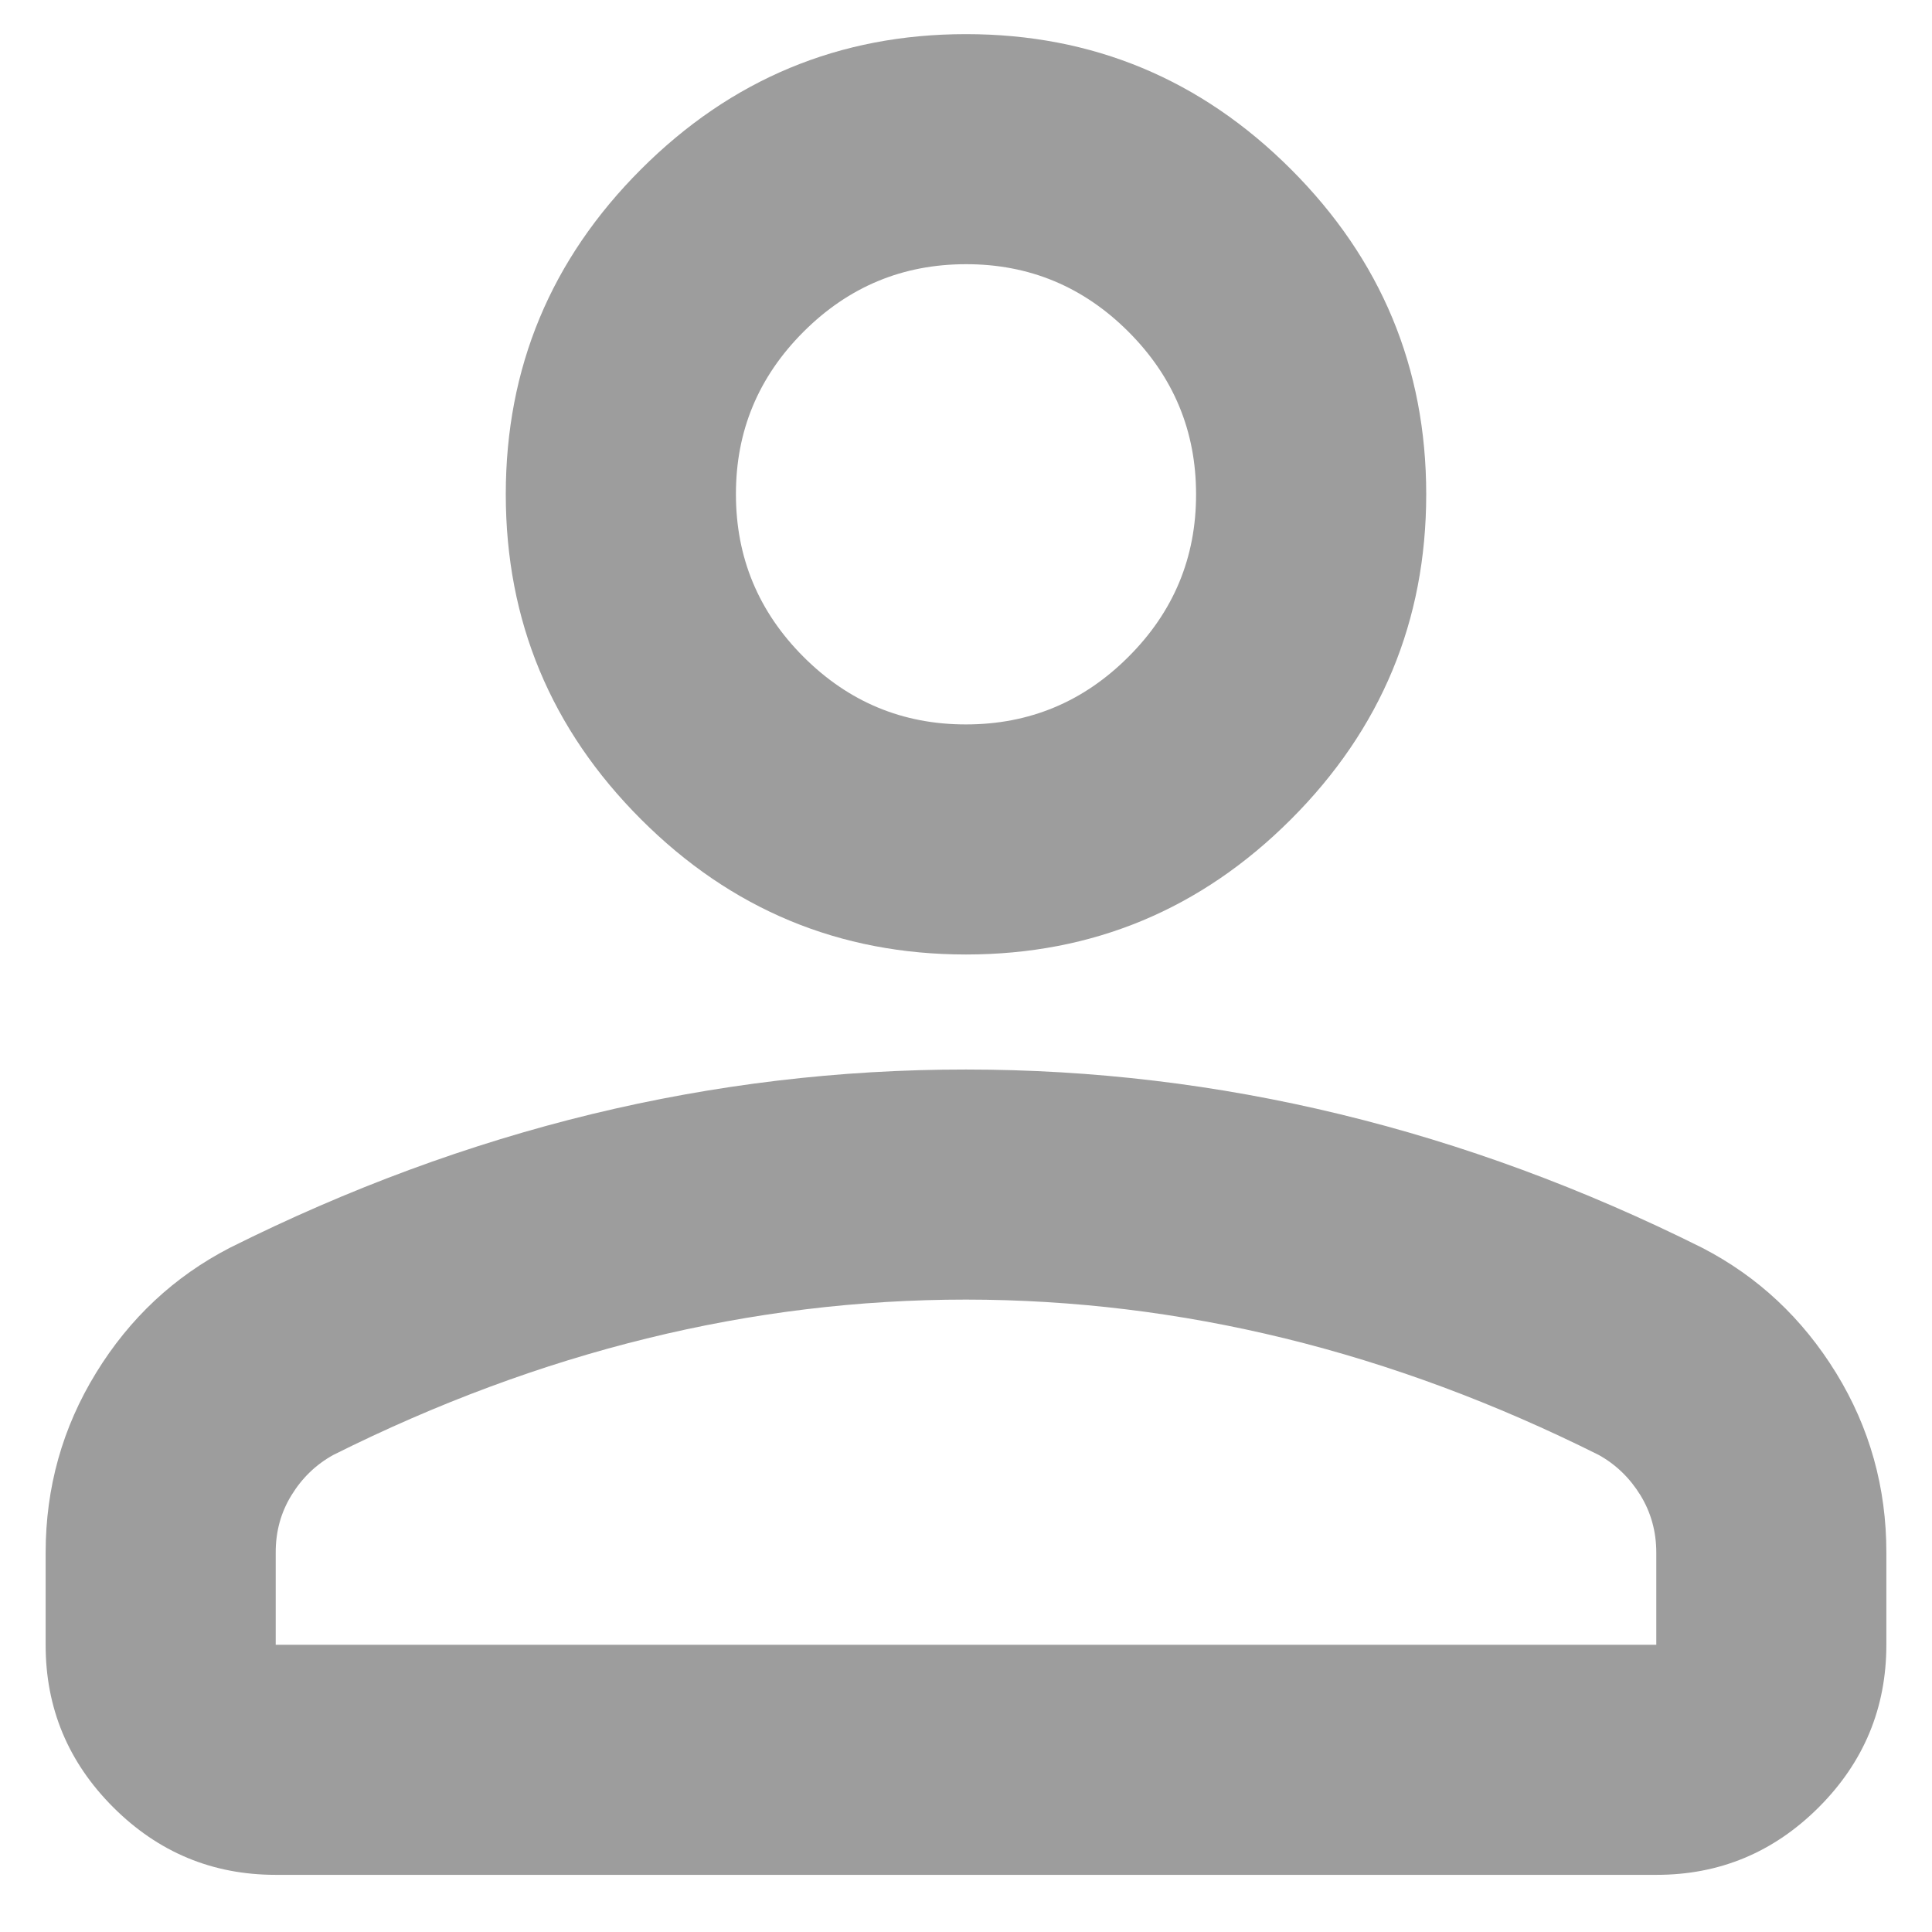 <svg width="24" height="24" viewBox="0 0 24 24" fill="none" xmlns="http://www.w3.org/2000/svg">
<path d="M12 11.857C10.428 11.857 9.082 11.297 7.963 10.178C6.843 9.058 6.283 7.712 6.283 6.14C6.283 4.568 6.843 3.223 7.963 2.103C9.082 0.984 10.428 0.424 12 0.424C13.572 0.424 14.918 0.984 16.037 2.103C17.157 3.223 17.717 4.568 17.717 6.14C17.717 7.712 17.157 9.058 16.037 10.178C14.918 11.297 13.572 11.857 12 11.857ZM20.575 23.29H3.425C2.639 23.29 1.966 23.01 1.406 22.45C0.846 21.89 0.566 21.217 0.567 20.432V19.288C0.567 18.479 0.776 17.734 1.193 17.055C1.61 16.375 2.164 15.858 2.854 15.501C4.33 14.763 5.831 14.209 7.355 13.839C8.88 13.47 10.428 13.285 12 13.286C13.572 13.286 15.12 13.471 16.645 13.841C18.169 14.21 19.67 14.764 21.146 15.501C21.837 15.858 22.391 16.377 22.809 17.056C23.226 17.735 23.434 18.48 23.433 19.288V20.432C23.433 21.218 23.153 21.891 22.593 22.451C22.032 23.011 21.36 23.291 20.575 23.29ZM3.425 20.432H20.575V19.288C20.575 19.026 20.509 18.788 20.378 18.574C20.246 18.36 20.074 18.193 19.86 18.074C18.574 17.431 17.276 16.948 15.966 16.627C14.656 16.306 13.334 16.145 12 16.144C10.666 16.144 9.344 16.305 8.034 16.627C6.724 16.949 5.426 17.431 4.14 18.074C3.925 18.193 3.752 18.36 3.621 18.574C3.489 18.788 3.424 19.026 3.425 19.288V20.432ZM12 8.999C12.786 8.999 13.459 8.719 14.019 8.158C14.58 7.598 14.859 6.925 14.858 6.14C14.858 5.354 14.578 4.681 14.018 4.121C13.458 3.561 12.785 3.281 12 3.282C11.214 3.282 10.541 3.562 9.981 4.122C9.42 4.683 9.141 5.355 9.142 6.14C9.142 6.926 9.422 7.6 9.982 8.16C10.542 8.72 11.215 9 12 8.999Z" fill="#9D9D9D"/>
</svg>
